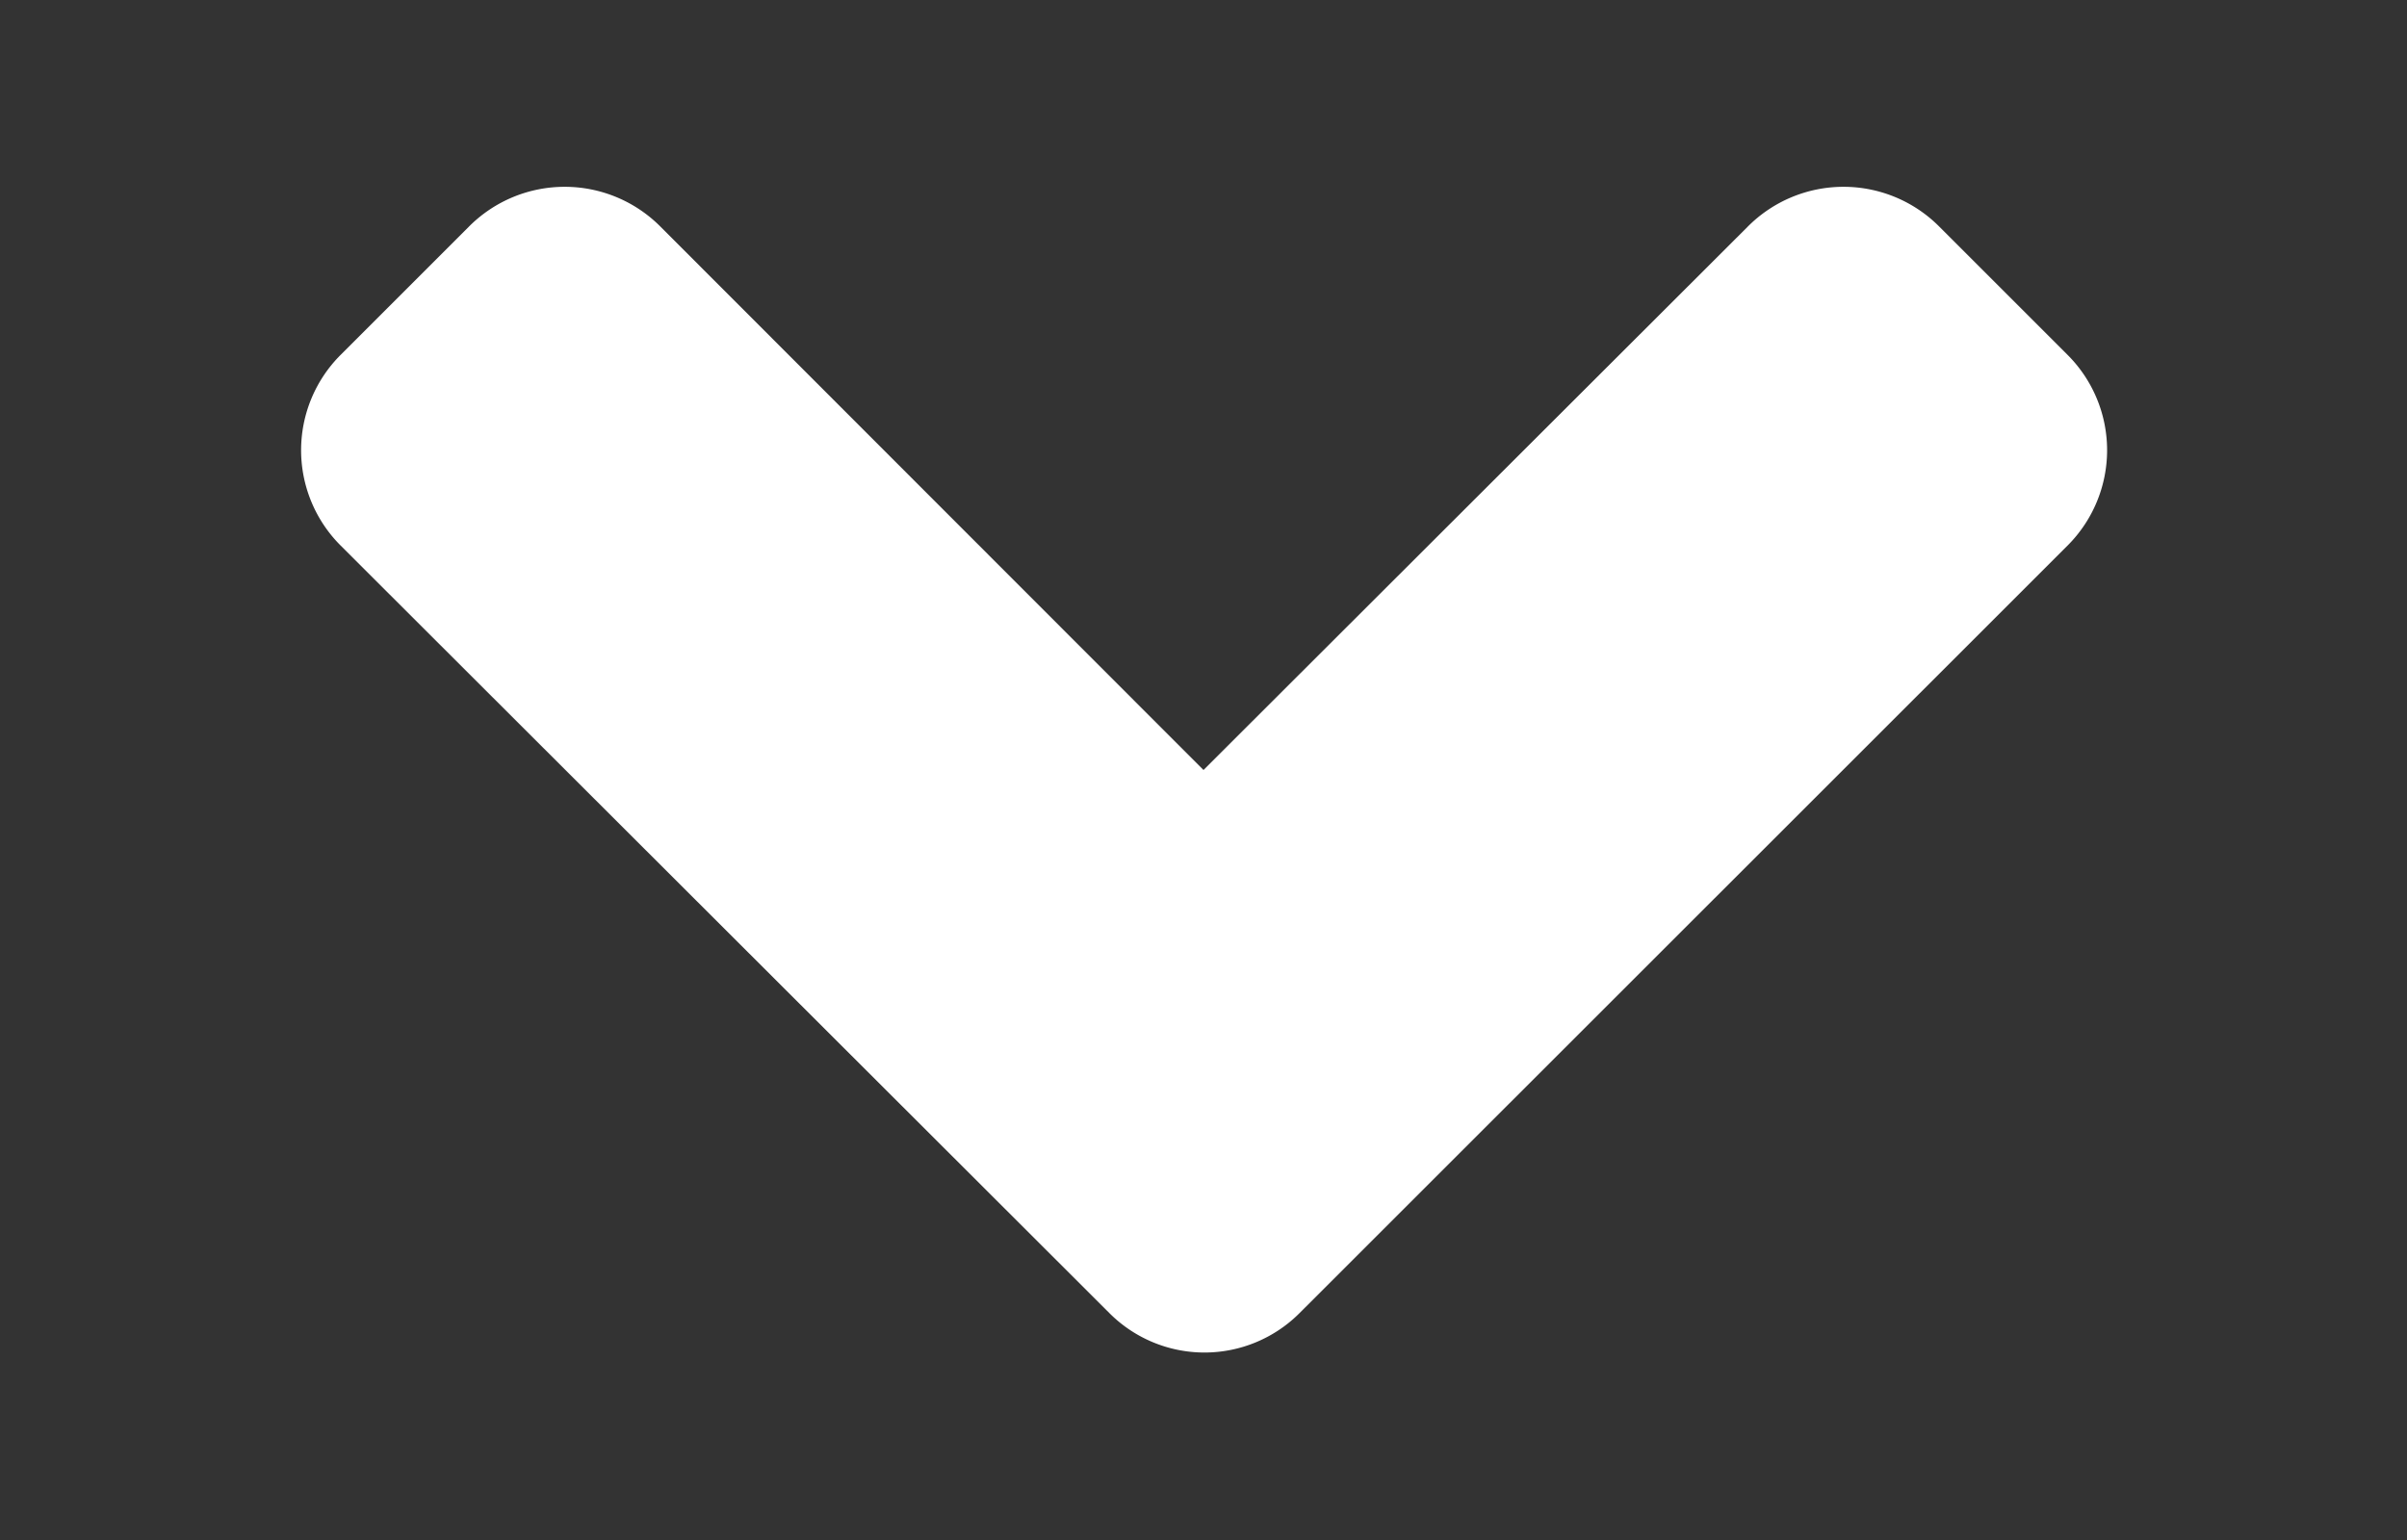 <svg id="Ebene_1" data-name="Ebene 1" xmlns="http://www.w3.org/2000/svg" viewBox="0 0 100 64"><rect x="0" y="0" width="100" height="64" fill="#333333" stroke="none"/><defs><style>.cls-1{fill:#fff;}</style></defs><path class="cls-1" d="M14.16,22.68a5.6,5.6,0,0,1,0-7.94l5.3-5.3a5.61,5.61,0,0,1,8,0L50,32,72.59,9.44a5.61,5.61,0,0,1,8,0l5.3,5.3a5.6,5.6,0,0,1,0,7.94L54,54.56a5.58,5.58,0,0,1-7.92,0Z"/></svg>